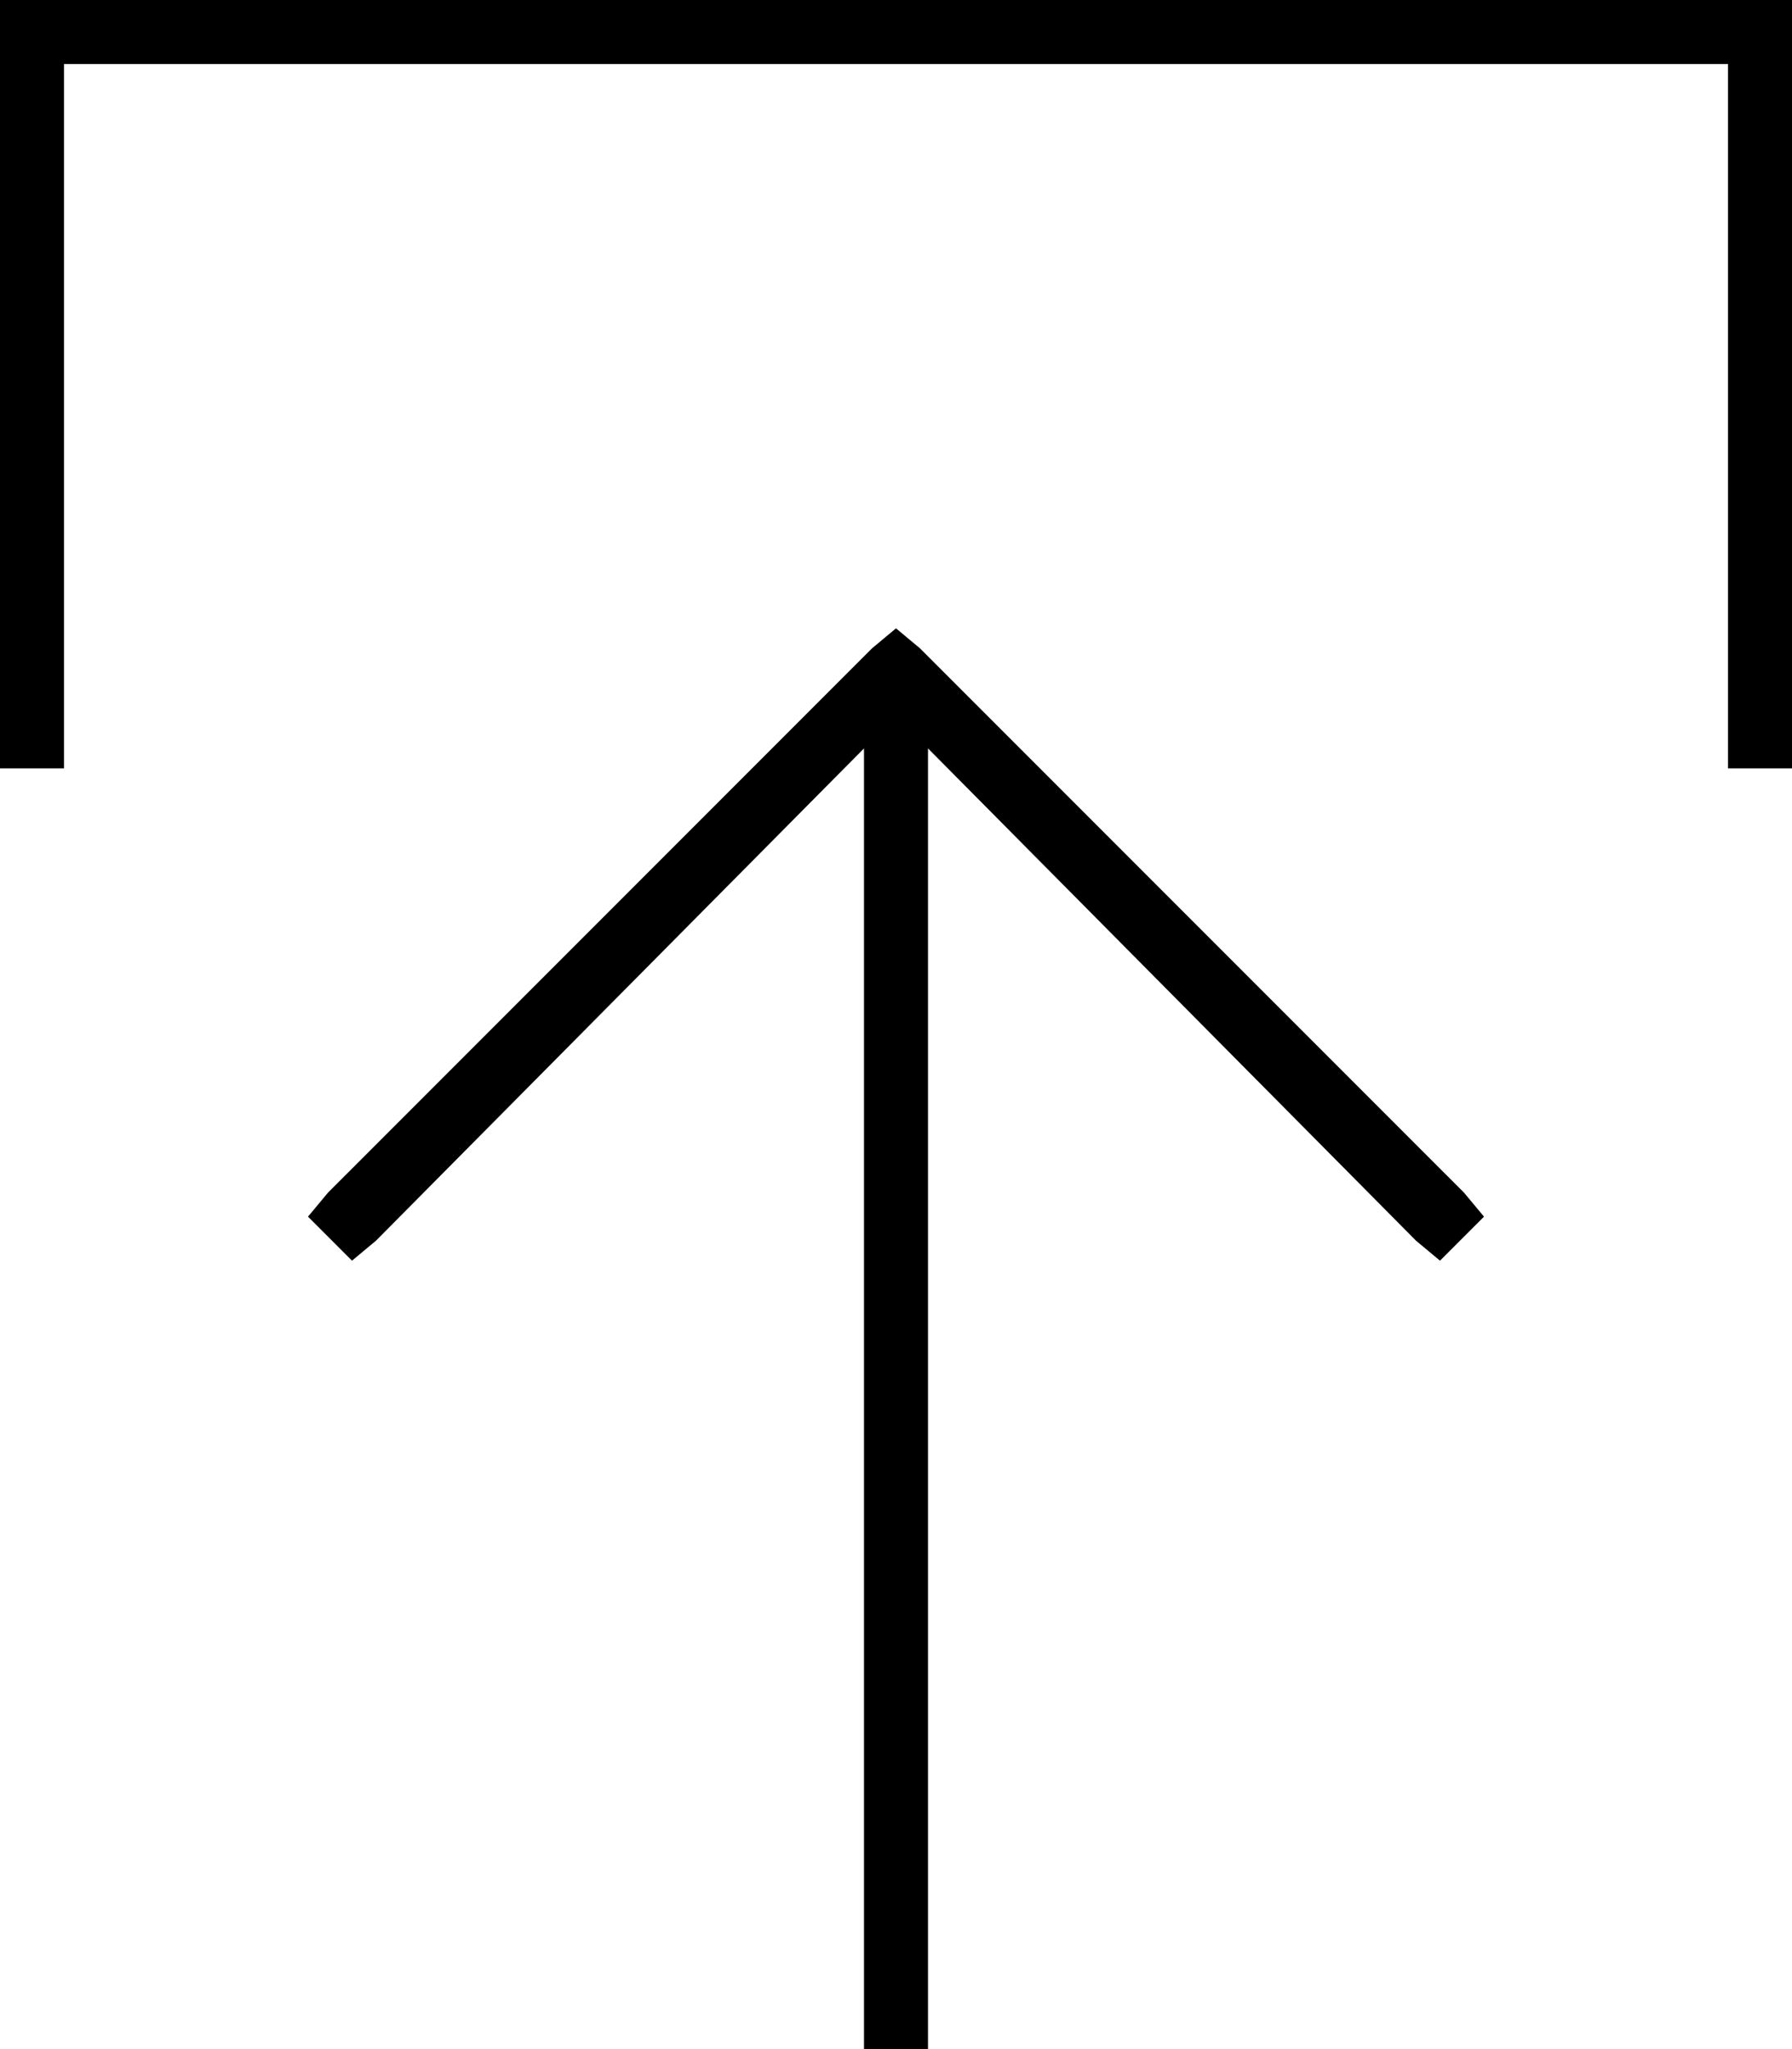 <svg xmlns="http://www.w3.org/2000/svg" viewBox="0 0 448 512">
  <path d="M 230 162 L 224 157 L 230 162 L 224 157 L 218 162 L 218 162 L 82 298 L 82 298 L 77 304 L 77 304 L 88 315 L 88 315 L 94 310 L 94 310 L 216 187 L 216 187 L 216 504 L 216 504 L 216 512 L 216 512 L 232 512 L 232 512 L 232 504 L 232 504 L 232 187 L 232 187 L 354 310 L 354 310 L 360 315 L 360 315 L 371 304 L 371 304 L 366 298 L 366 298 L 230 162 L 230 162 Z M 16 184 L 16 16 L 16 184 L 16 16 L 432 16 L 432 16 L 432 184 L 432 184 L 432 192 L 432 192 L 448 192 L 448 192 L 448 184 L 448 184 L 448 8 L 448 8 L 448 0 L 448 0 L 440 0 L 0 0 L 0 8 L 0 8 L 0 184 L 0 184 L 0 192 L 0 192 L 16 192 L 16 192 L 16 184 L 16 184 Z" />
</svg>